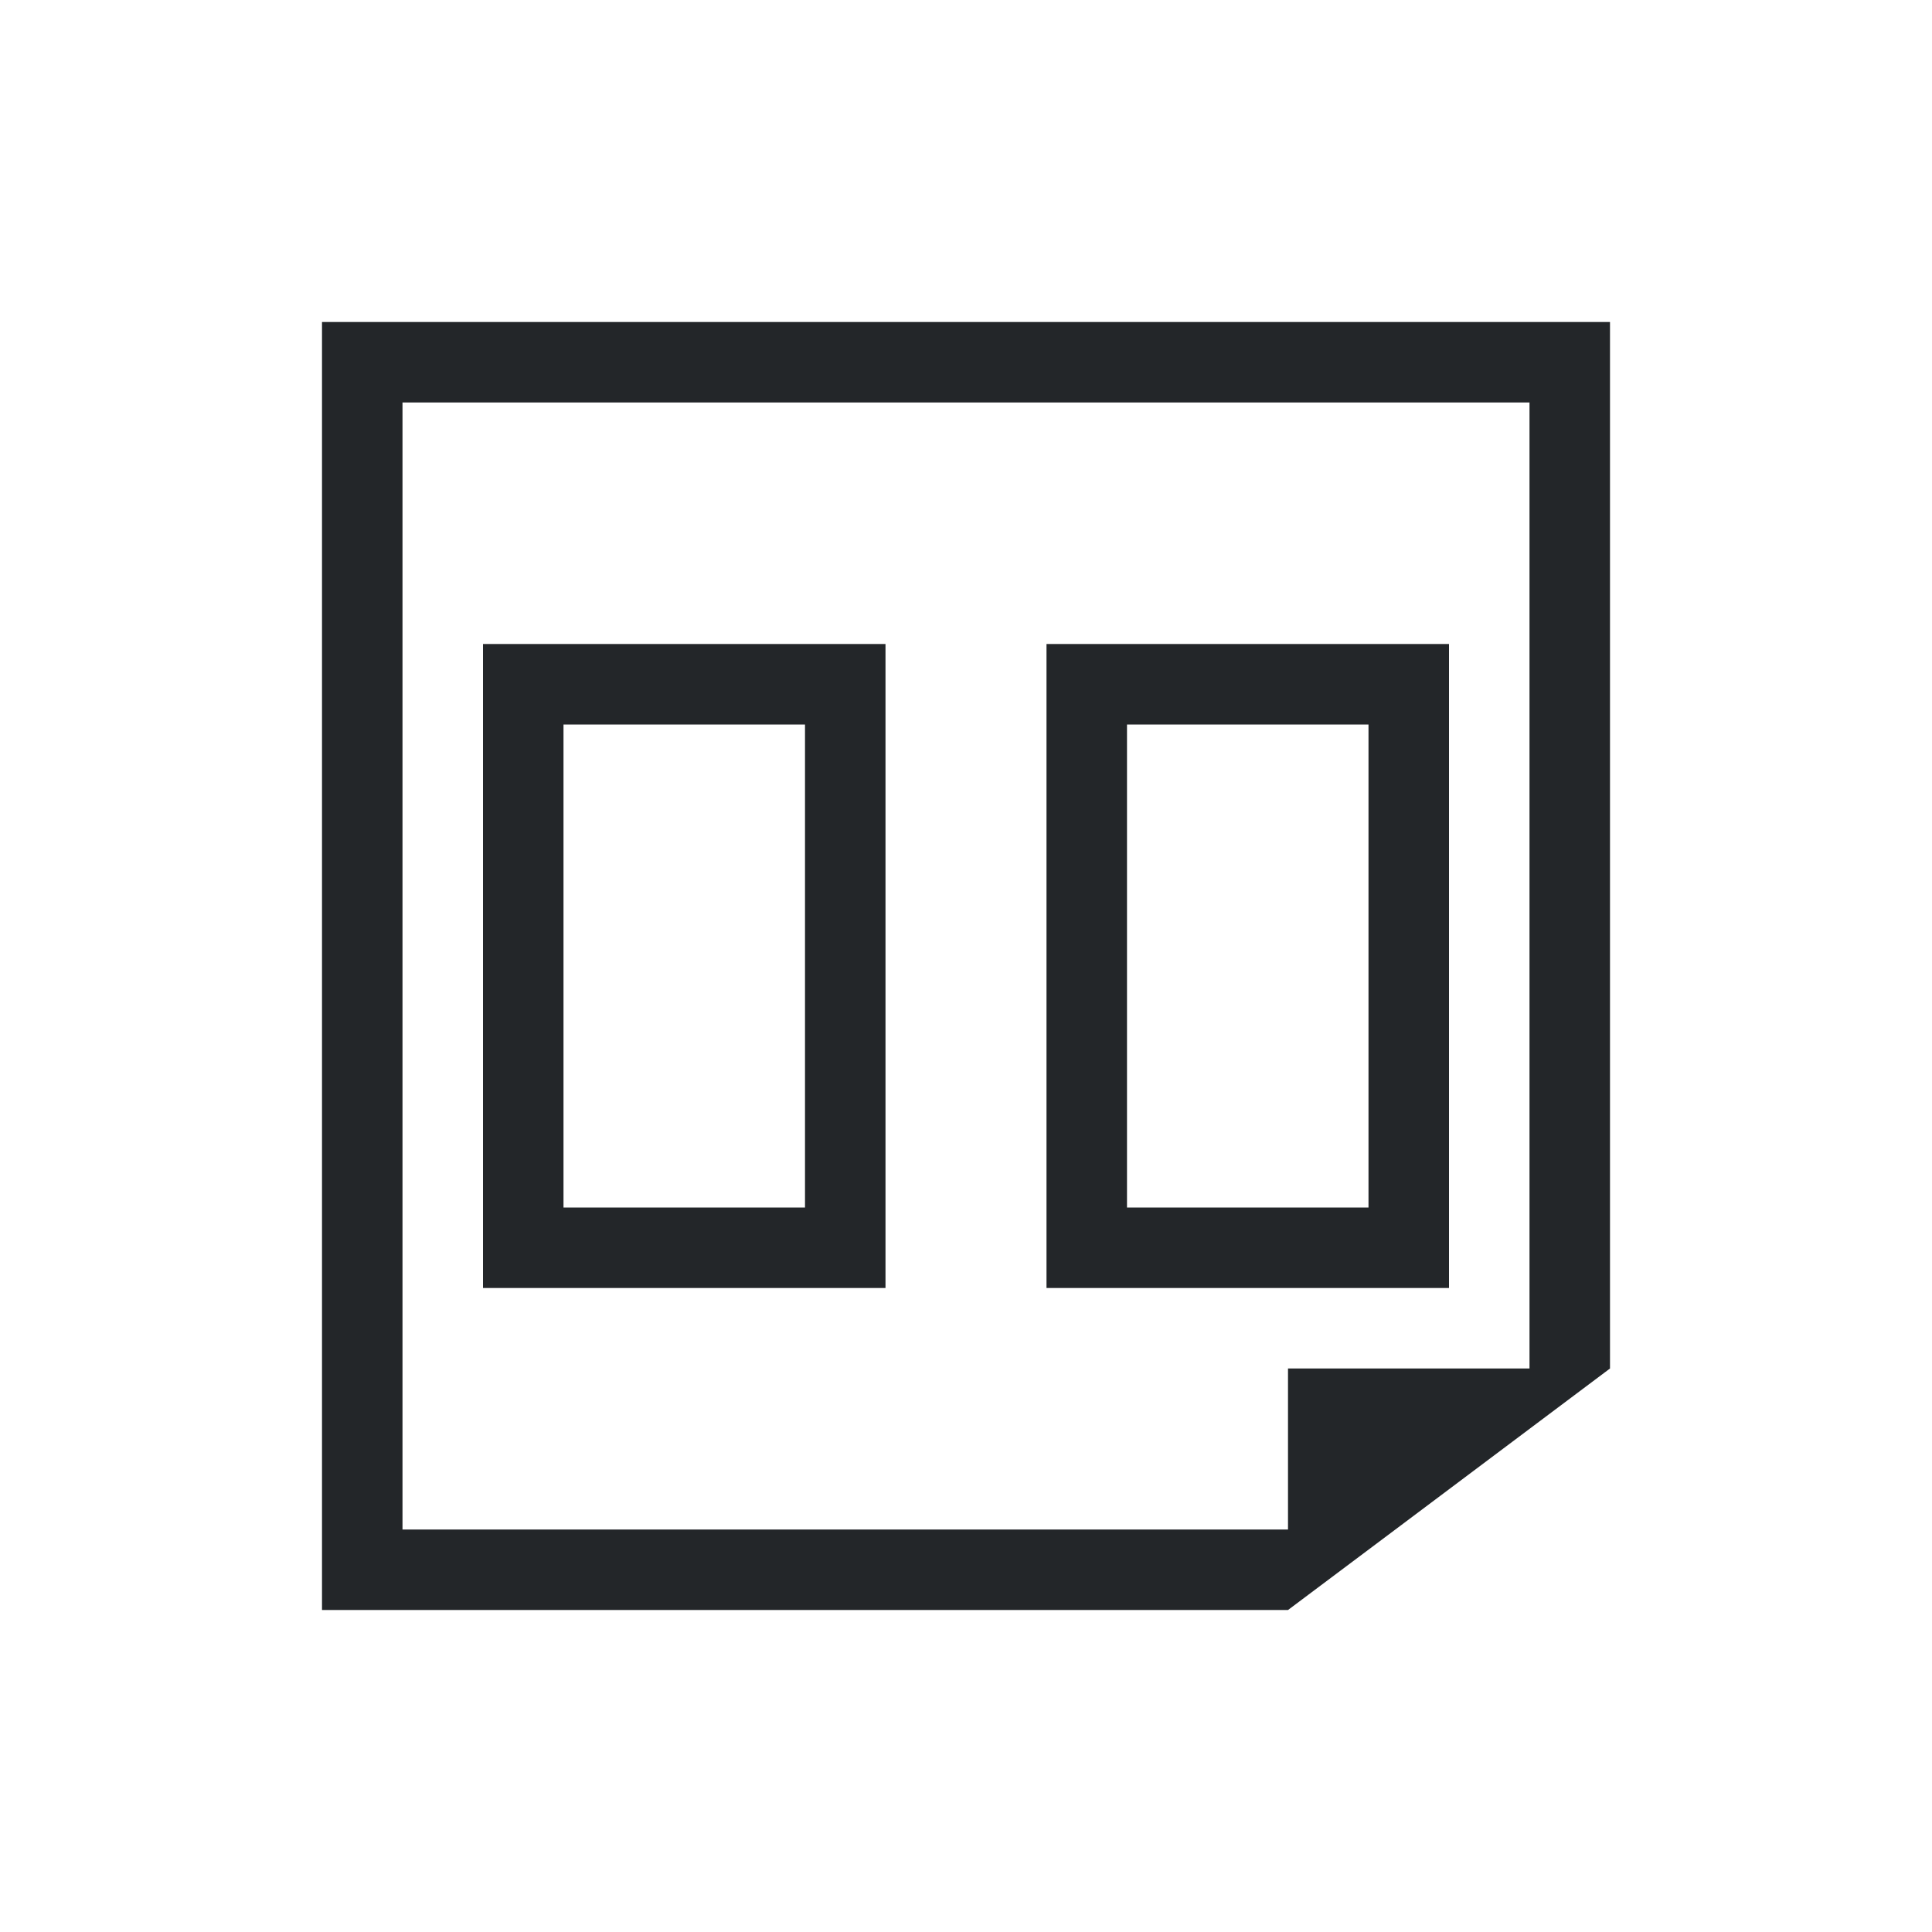 <svg xmlns="http://www.w3.org/2000/svg" viewBox="0 0 24 24">
  <defs id="defs3051">
    <style type="text/css" id="current-color-scheme">
      .ColorScheme-Text {
        color:#232629;
      }
      </style>
  </defs>
 <path style="fill:currentColor;fill-opacity:1;stroke:none" 
     d="M 4 4 L 4 5 L 4 20 L 5 20 L 16 20 L 17.334 19 L 19 17.75 L 20 17 L 20 5 L 20 4 L 4 4 z M 5 5 L 19 5 L 19 17 L 16 17 L 16 19 L 5 19 L 5 5 z M 6 8 L 6 16 L 11 16 L 11 8 L 6 8 z M 13 8 L 13 16 L 18 16 L 18 8 L 13 8 z M 7 9 L 10 9 L 10 15 L 7 15 L 7 9 z M 14 9 L 17 9 L 17 15 L 14 15 L 14 9 z "
     class="ColorScheme-Text"
     />
</svg>
